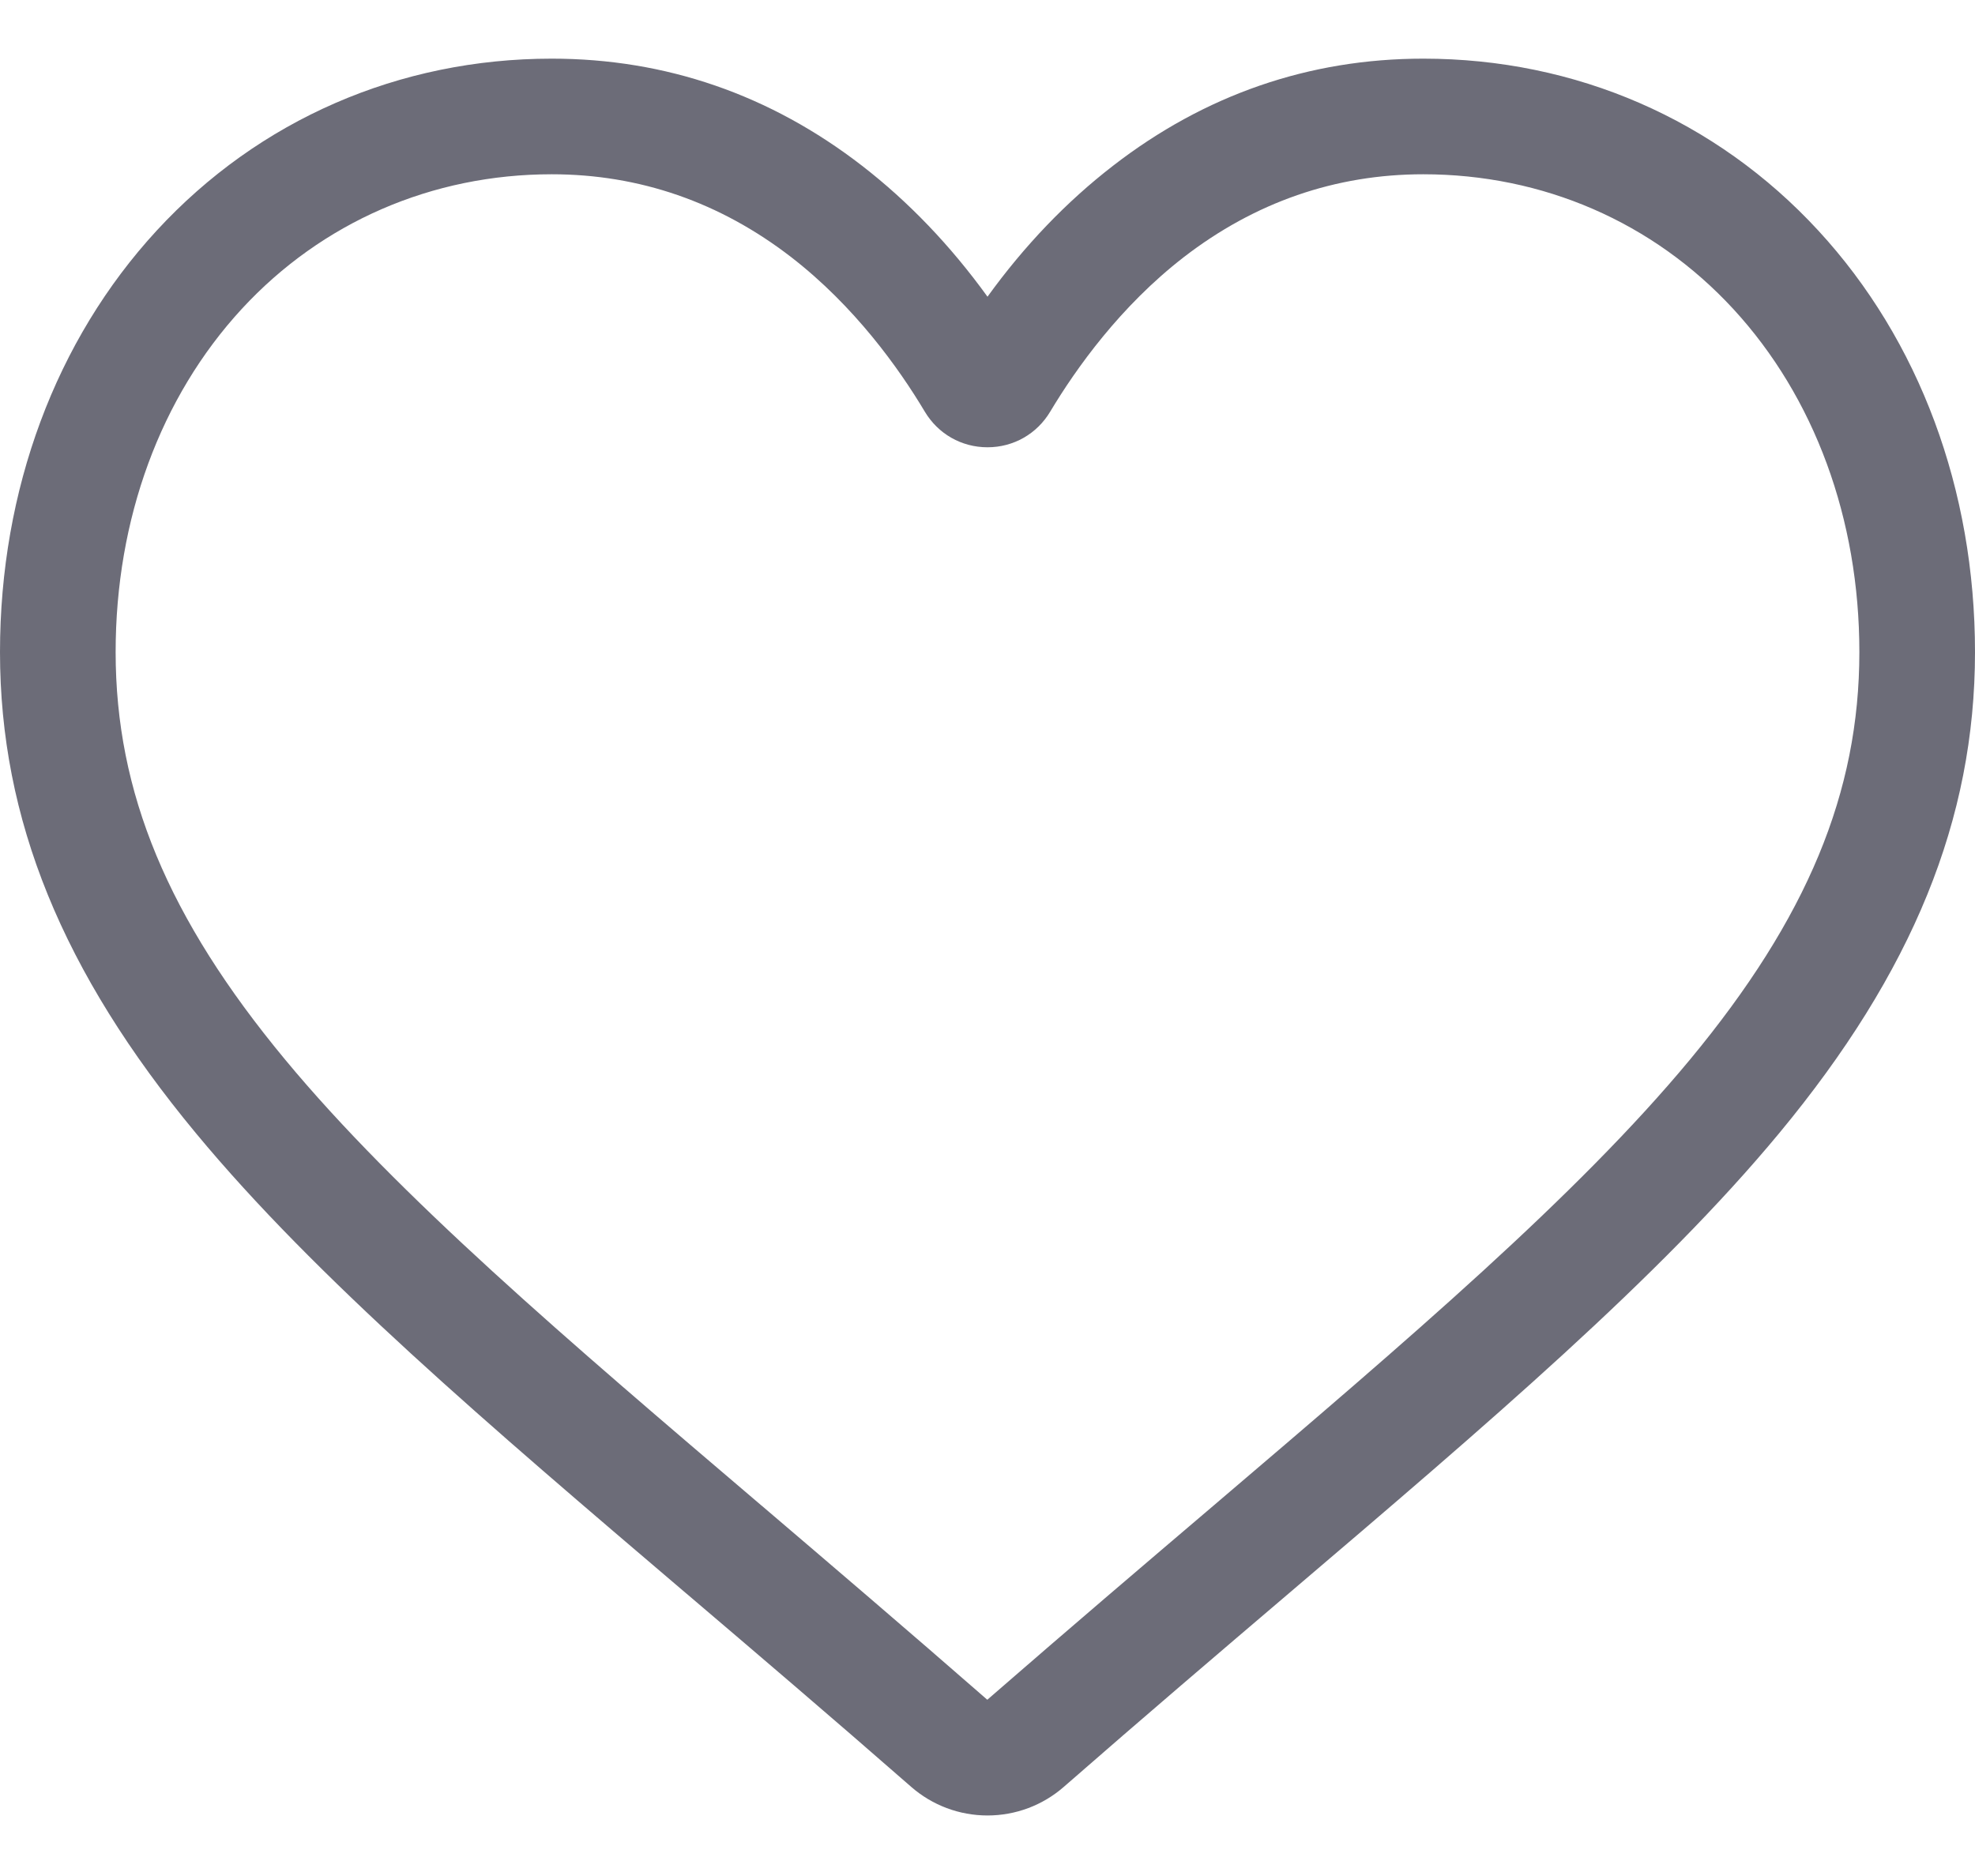 <svg width="20" height="19" viewBox="0 0 20 19" fill="none" xmlns="http://www.w3.org/2000/svg">
<path d="M10 18.387C9.715 18.387 9.441 18.284 9.227 18.097C8.419 17.39 7.64 16.726 6.953 16.141L6.949 16.138C4.934 14.421 3.194 12.938 1.984 11.477C0.63 9.844 0 8.296 0 6.604C0 4.961 0.564 3.445 1.587 2.335C2.622 1.212 4.043 0.594 5.587 0.594C6.742 0.594 7.799 0.959 8.73 1.679C9.199 2.042 9.625 2.486 10 3.005C10.375 2.486 10.801 2.042 11.271 1.679C12.201 0.959 13.258 0.594 14.413 0.594C15.957 0.594 17.378 1.212 18.413 2.335C19.437 3.445 20 4.961 20 6.604C20 8.296 19.37 9.844 18.017 11.477C16.806 12.938 15.066 14.421 13.052 16.137C12.363 16.724 11.583 17.389 10.773 18.097C10.559 18.284 10.285 18.387 10 18.387ZM5.587 1.765C4.374 1.765 3.259 2.25 2.448 3.129C1.625 4.022 1.171 5.256 1.171 6.604C1.171 8.027 1.7 9.299 2.886 10.73C4.031 12.112 5.736 13.565 7.709 15.246L7.713 15.249C8.402 15.837 9.184 16.504 9.998 17.215C10.817 16.502 11.6 15.835 12.292 15.246C14.265 13.564 15.969 12.112 17.115 10.73C18.3 9.299 18.829 8.027 18.829 6.604C18.829 5.256 18.375 4.022 17.552 3.129C16.741 2.25 15.626 1.765 14.413 1.765C13.524 1.765 12.708 2.048 11.987 2.605C11.345 3.102 10.898 3.73 10.635 4.169C10.5 4.395 10.263 4.53 10 4.53C9.737 4.53 9.5 4.395 9.365 4.169C9.103 3.73 8.655 3.102 8.013 2.605C7.292 2.048 6.476 1.765 5.587 1.765Z" fill="#6C6C78"/>
</svg>
